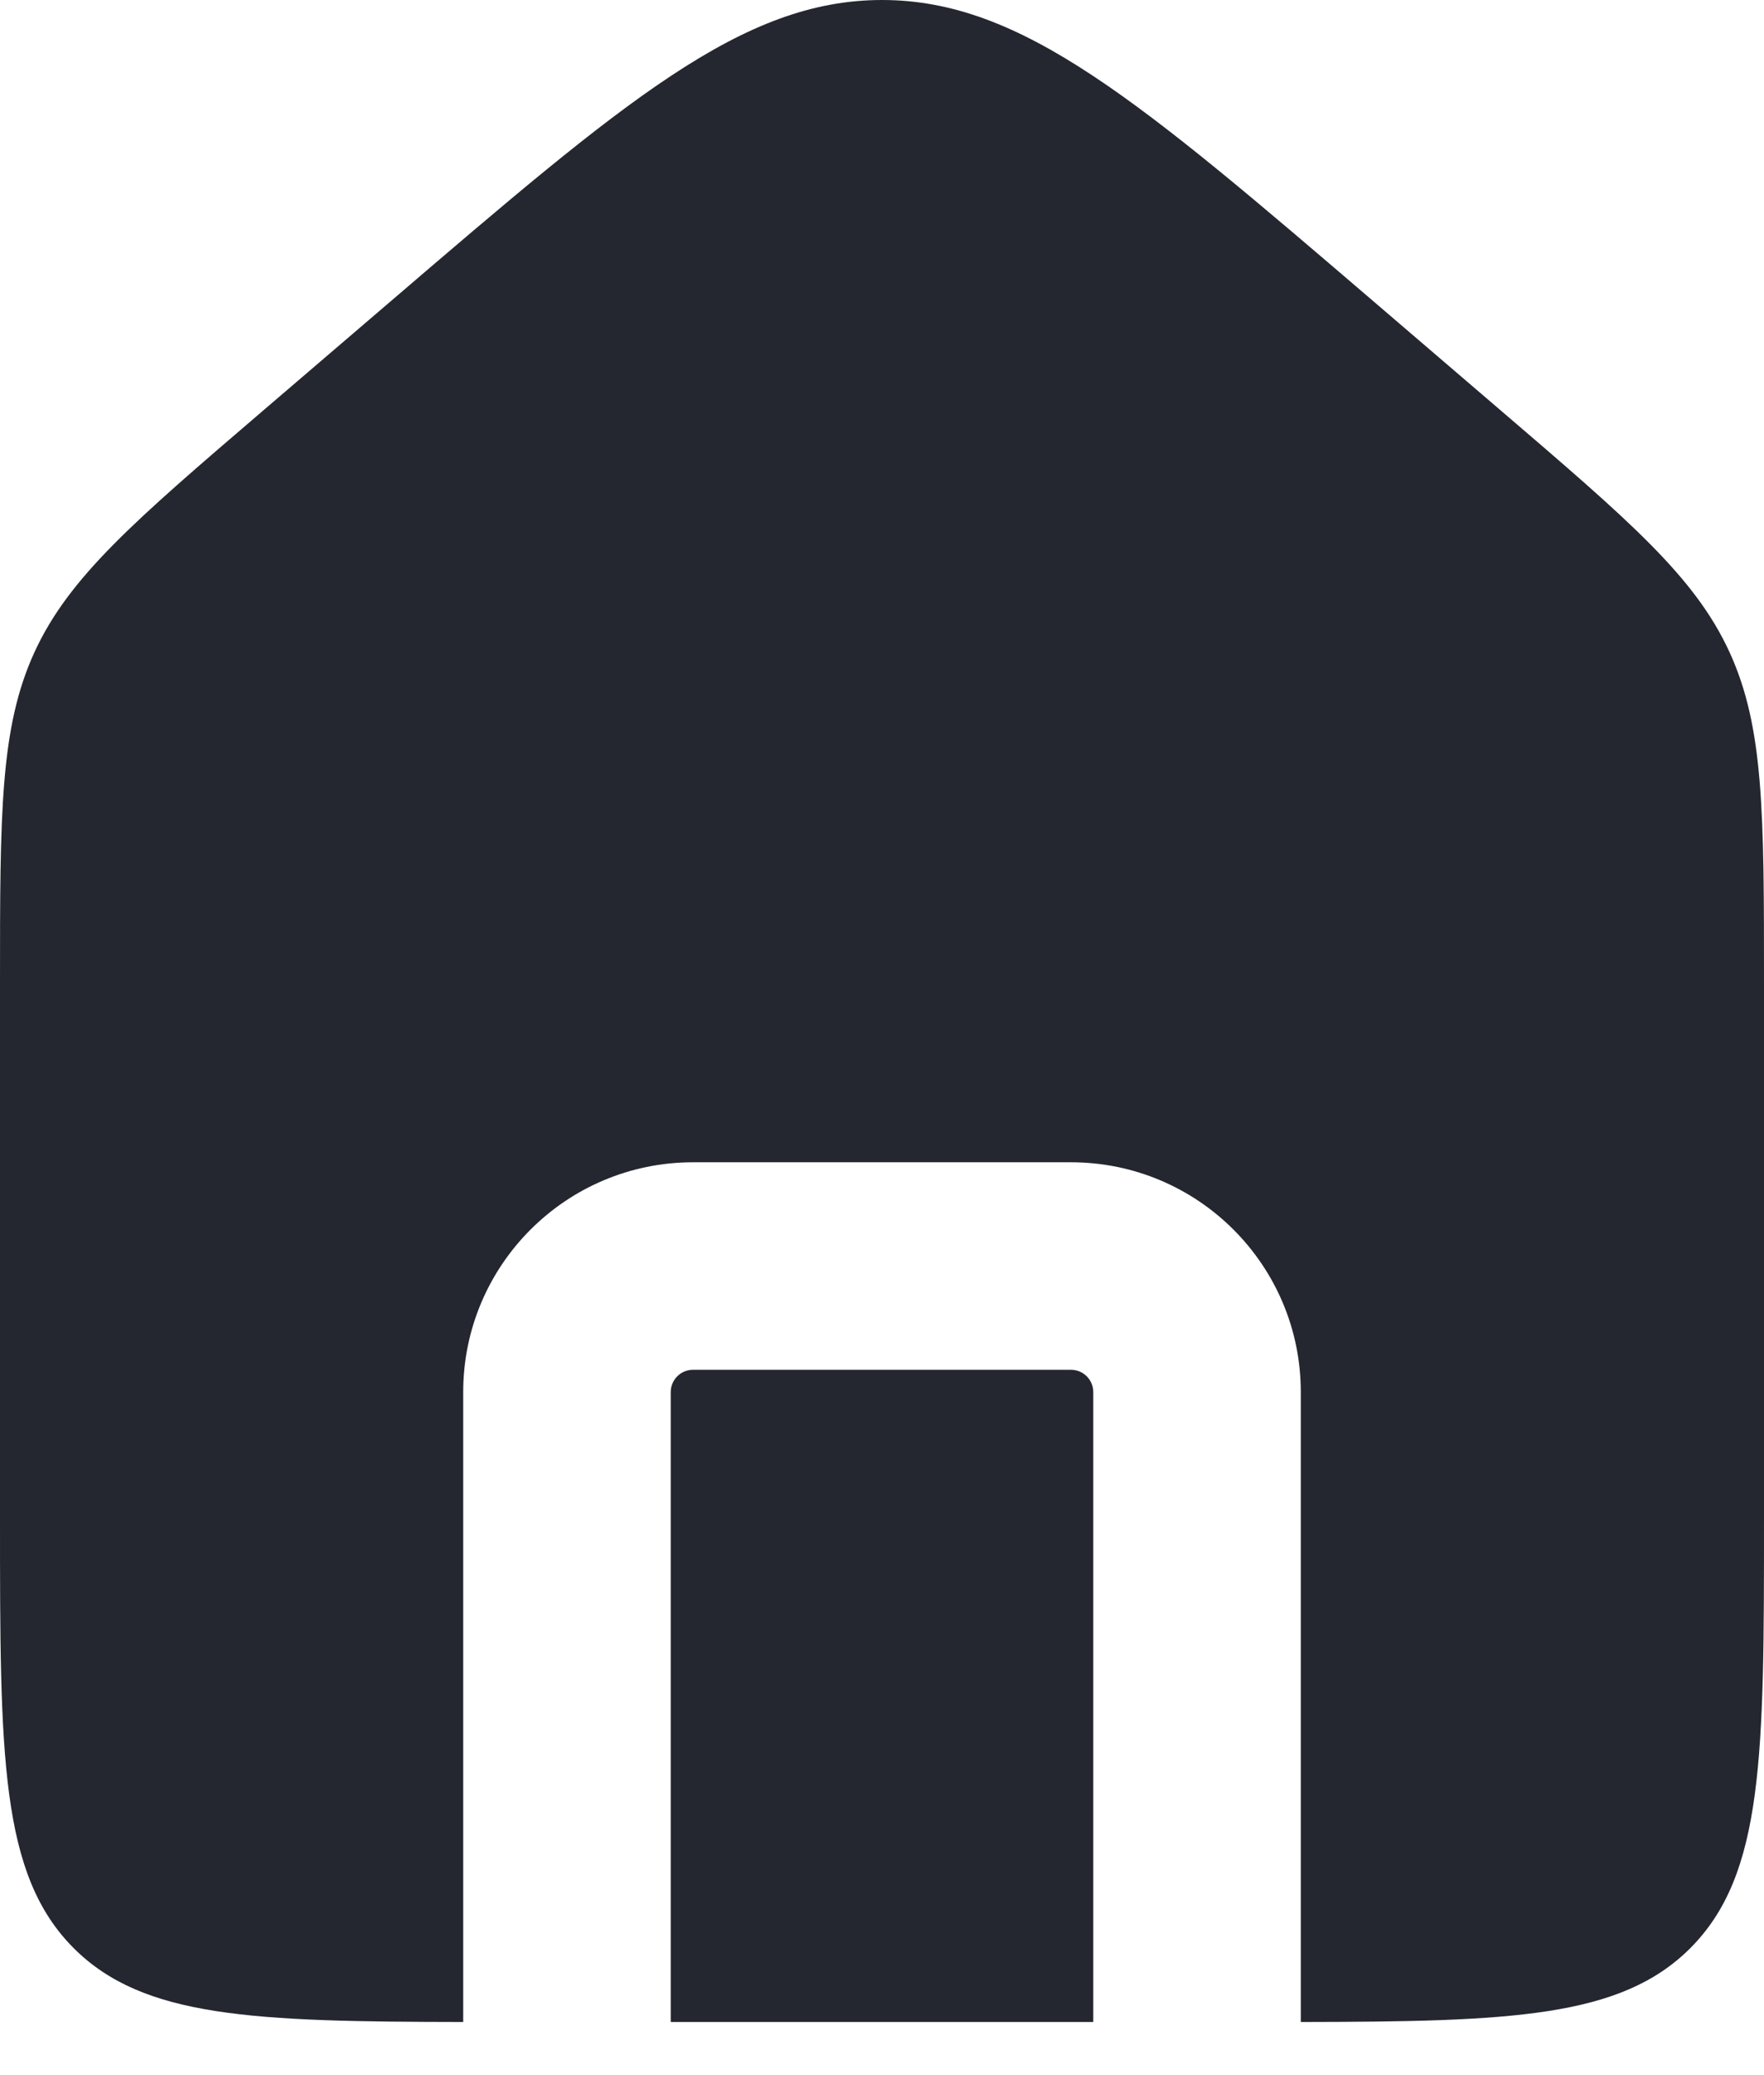 <svg width="17" height="20" viewBox="0 0 17 20" fill="none" xmlns="http://www.w3.org/2000/svg">
<path fill-rule="evenodd" clip-rule="evenodd" d="M0.333 6.284C0 7.009 0 7.833 0 9.482V14.631C0 16.921 0 18.065 0.711 18.777C1.381 19.446 2.434 19.485 4.464 19.488V13.417C4.464 12.194 5.456 11.202 6.679 11.202H10.321C11.544 11.202 12.536 12.194 12.536 13.417V19.488C14.566 19.485 15.619 19.446 16.289 18.777C17 18.065 17 16.921 17 14.631V9.482C17 7.833 17 7.009 16.667 6.284C16.334 5.559 15.708 5.023 14.456 3.95L13.242 2.909C10.979 0.97 9.848 0 8.5 0C7.152 0 6.021 0.97 3.759 2.909L2.544 3.95C1.292 5.023 0.667 5.559 0.333 6.284ZM10.536 19.488V13.417C10.536 13.298 10.44 13.202 10.321 13.202H6.679C6.56 13.202 6.464 13.298 6.464 13.417V19.488H10.536Z" fill="#242730"/>
</svg>
